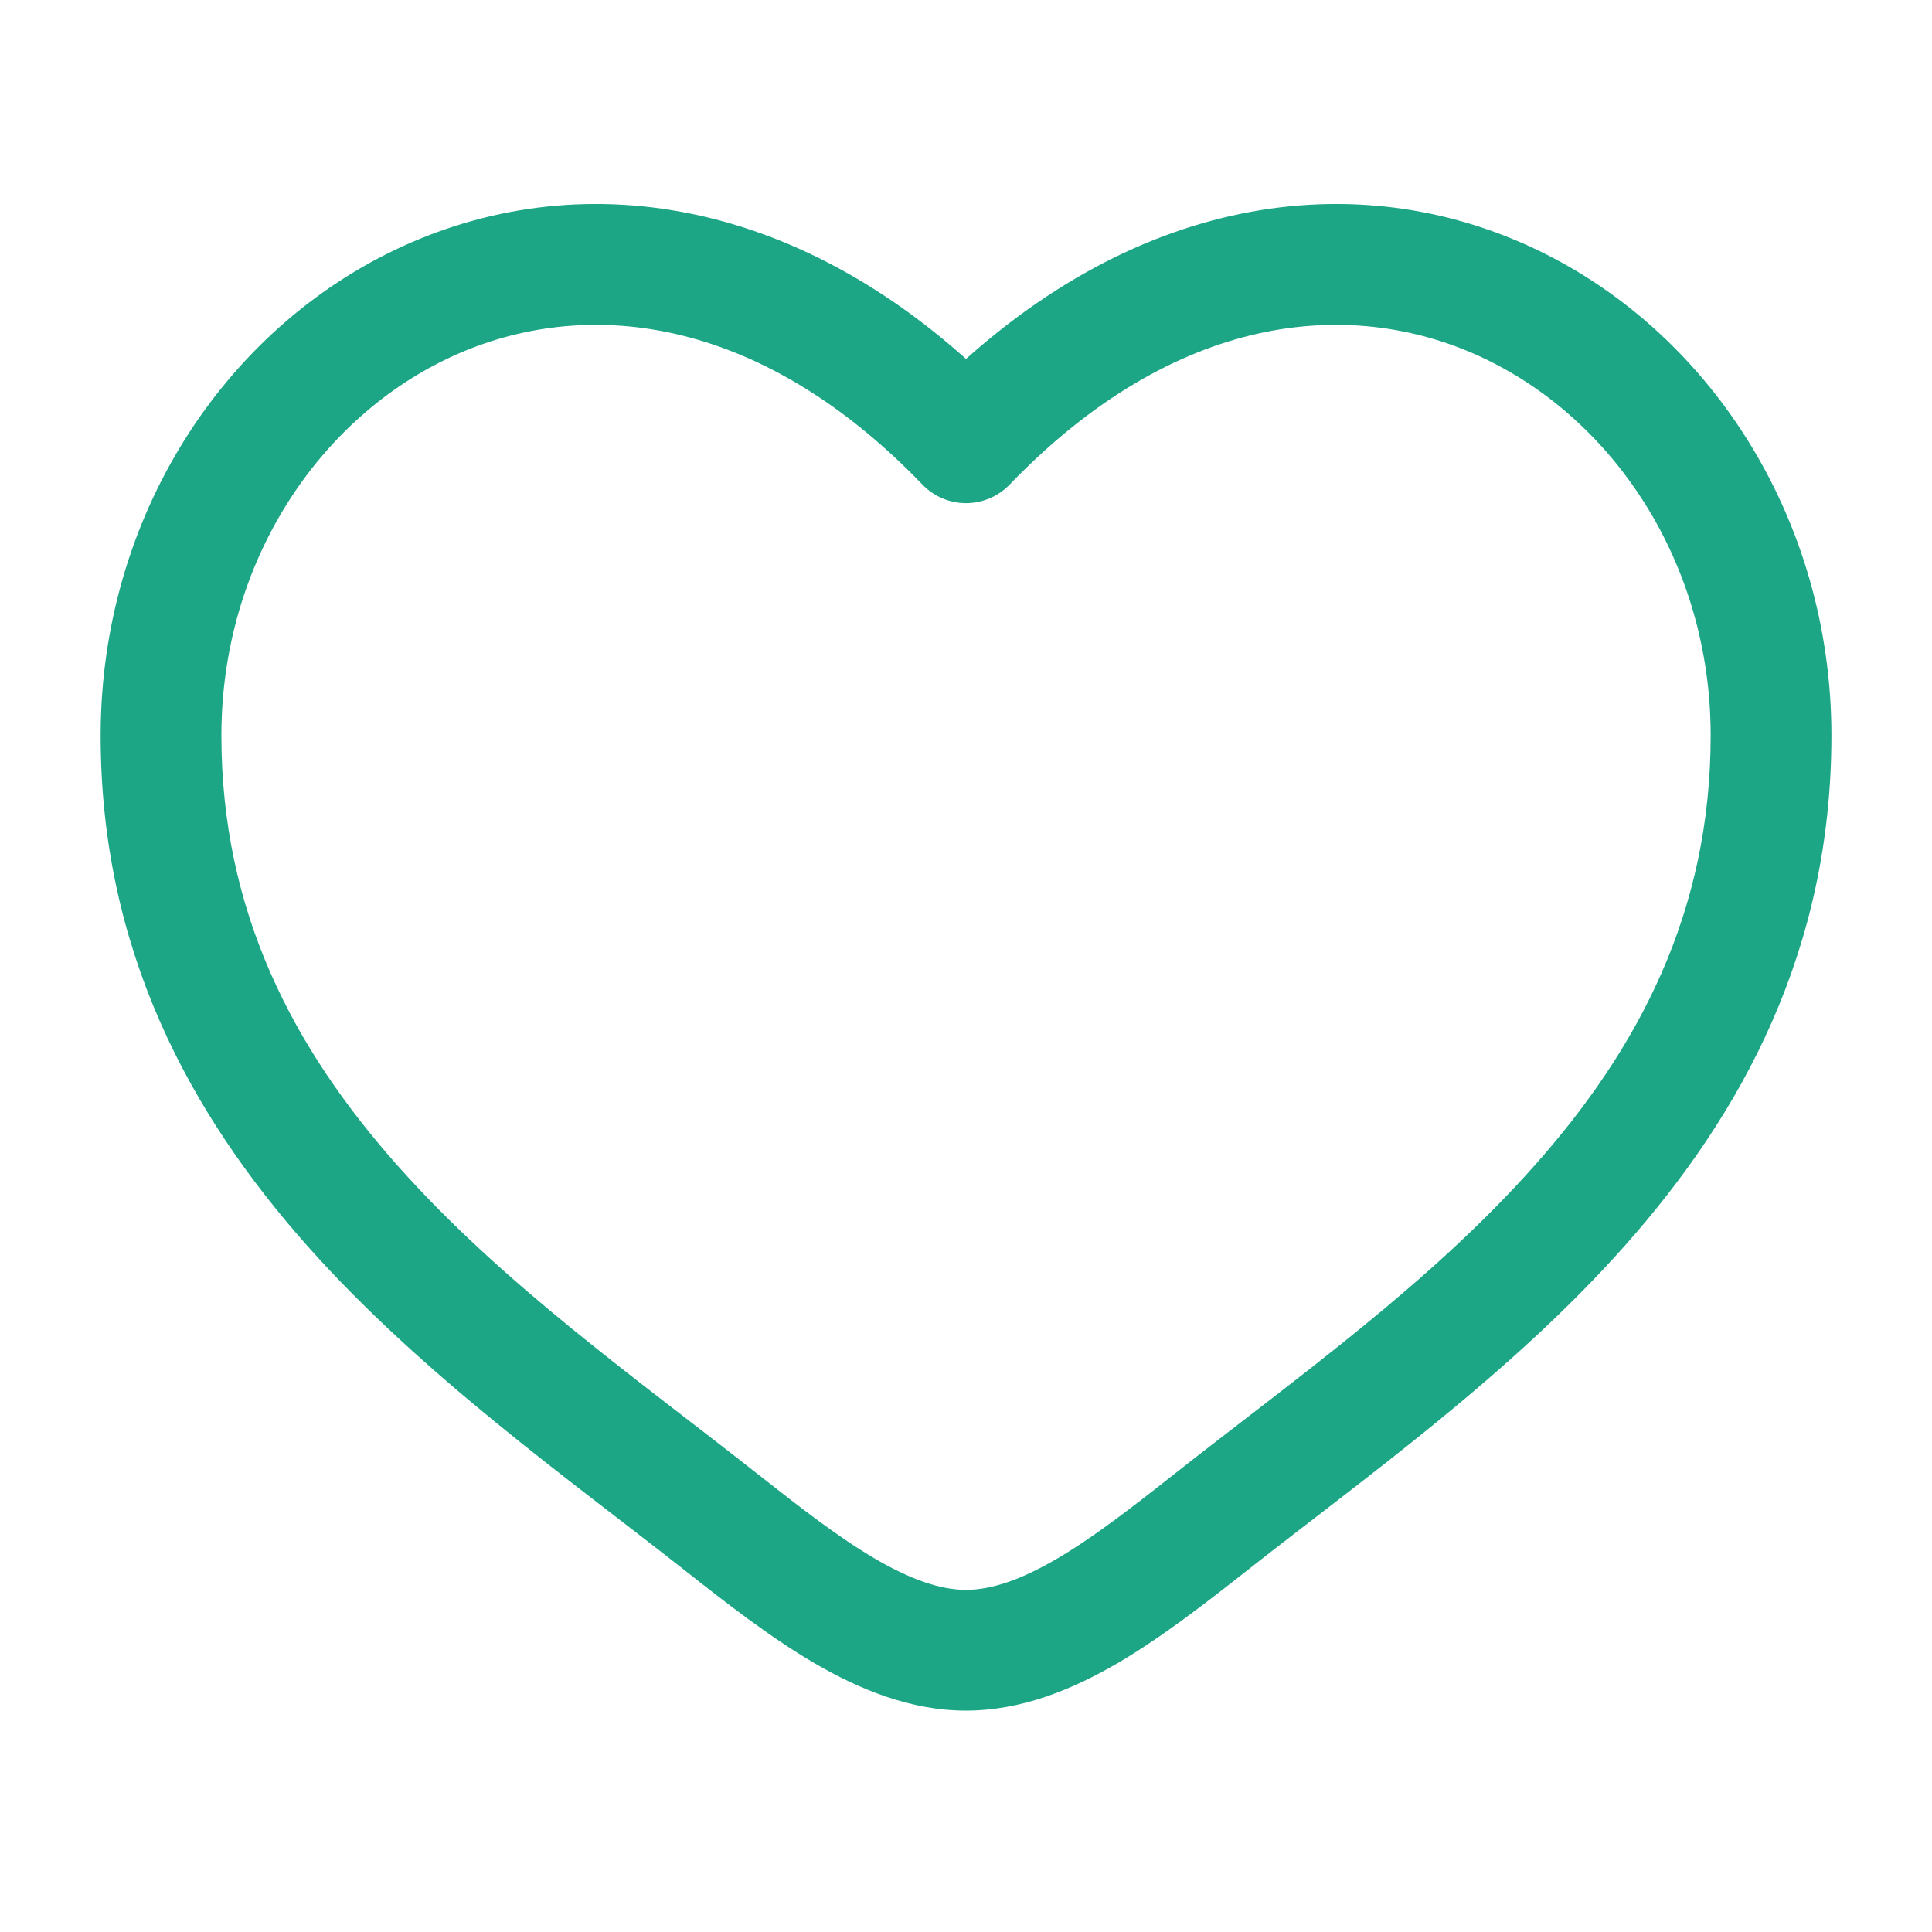 <svg width="32" height="32" viewBox="0 0 32 32" fill="none" xmlns="http://www.w3.org/2000/svg">
<path d="M16 7.334L15.28 8.028C15.468 8.223 15.729 8.334 16 8.334C16.272 8.334 16.532 8.223 16.721 8.028L16 7.334ZM12.568 24.429C10.547 22.836 8.338 21.28 6.585 19.306C4.866 17.371 3.667 15.113 3.667 12.183H1.667C1.667 15.737 3.148 18.448 5.089 20.634C6.997 22.782 9.428 24.5 11.33 26L12.568 24.429ZM3.667 12.183C3.667 9.315 5.287 6.91 7.499 5.899C9.648 4.917 12.536 5.177 15.28 8.028L16.721 6.641C13.465 3.258 9.686 2.7 6.668 4.08C3.713 5.431 1.667 8.567 1.667 12.183H3.667ZM11.33 26C12.013 26.538 12.746 27.112 13.489 27.547C14.232 27.98 15.08 28.333 16 28.333V26.333C15.588 26.333 15.102 26.172 14.498 25.82C13.895 25.467 13.27 24.982 12.568 24.429L11.33 26ZM20.671 26C22.573 24.5 25.004 22.782 26.911 20.634C28.853 18.448 30.334 15.737 30.334 12.183H28.334C28.334 15.113 27.135 17.371 25.416 19.306C23.663 21.28 21.453 22.836 19.432 24.429L20.671 26ZM30.334 12.183C30.334 8.567 28.287 5.431 25.333 4.08C22.315 2.7 18.536 3.258 15.28 6.641L16.721 8.028C19.465 5.177 22.352 4.917 24.501 5.899C26.713 6.91 28.334 9.315 28.334 12.183H30.334ZM19.432 24.429C18.731 24.982 18.105 25.467 17.502 25.82C16.899 26.172 16.413 26.333 16 26.333V28.333C16.921 28.333 17.768 27.98 18.511 27.547C19.254 27.112 19.987 26.538 20.671 26L19.432 24.429Z" fill="#1CA686"/>
</svg>
